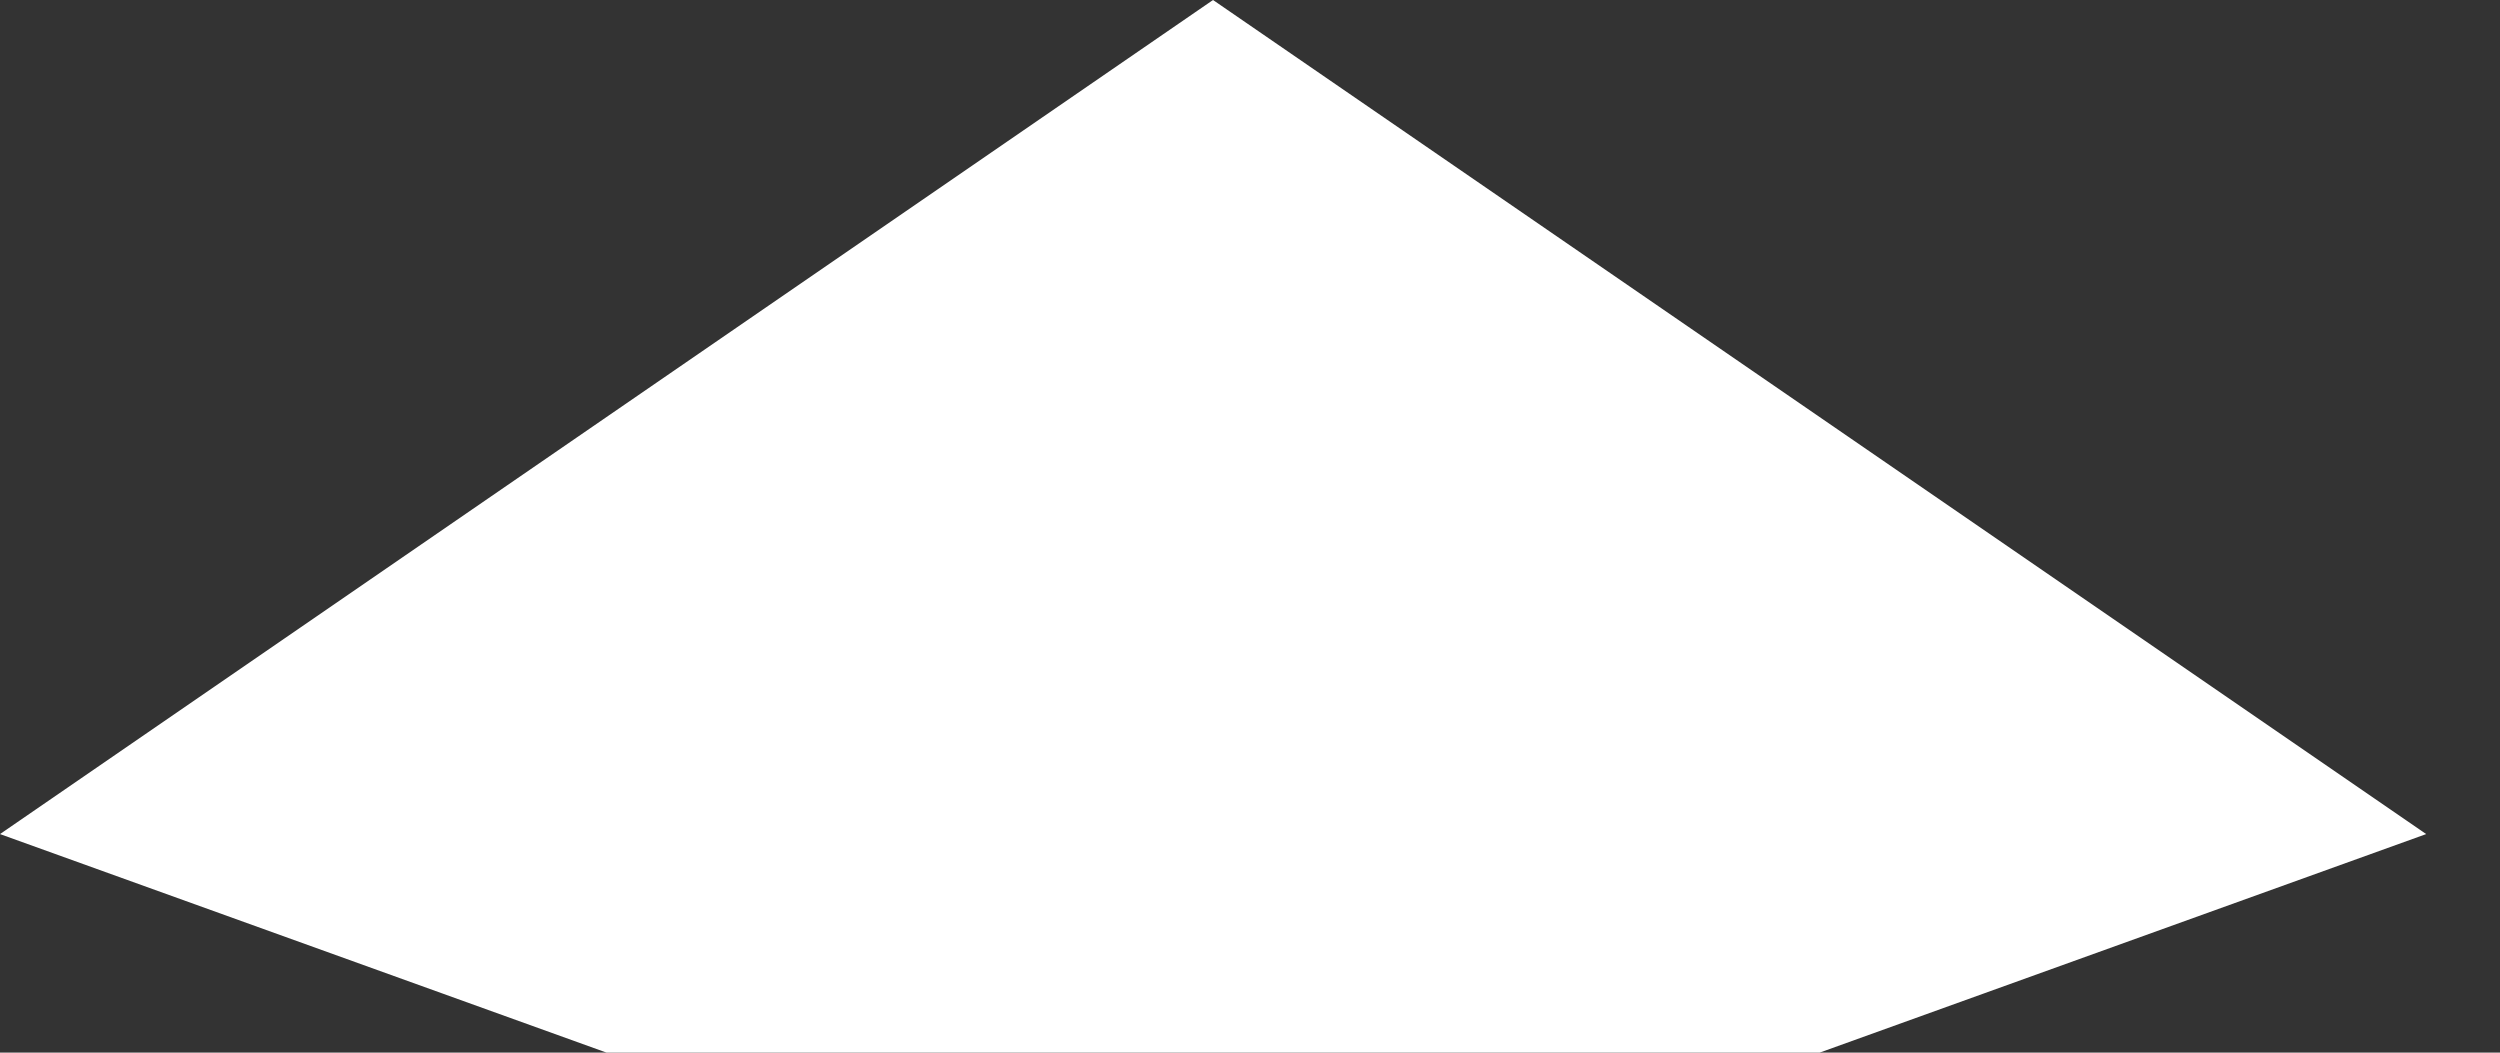 <svg xmlns="http://www.w3.org/2000/svg" width="19" height="8" fill="none" viewBox="0 0 19 8"><rect x="0" y="0" width="19" height="8" fill="#333333" stroke="none"/><path fill="#fff" fill-rule="evenodd" d="M9.219 0L0 6.339L4.61 8H9.219H13.829L18.439 6.339L9.219 0Z" clip-rule="evenodd"/></svg>